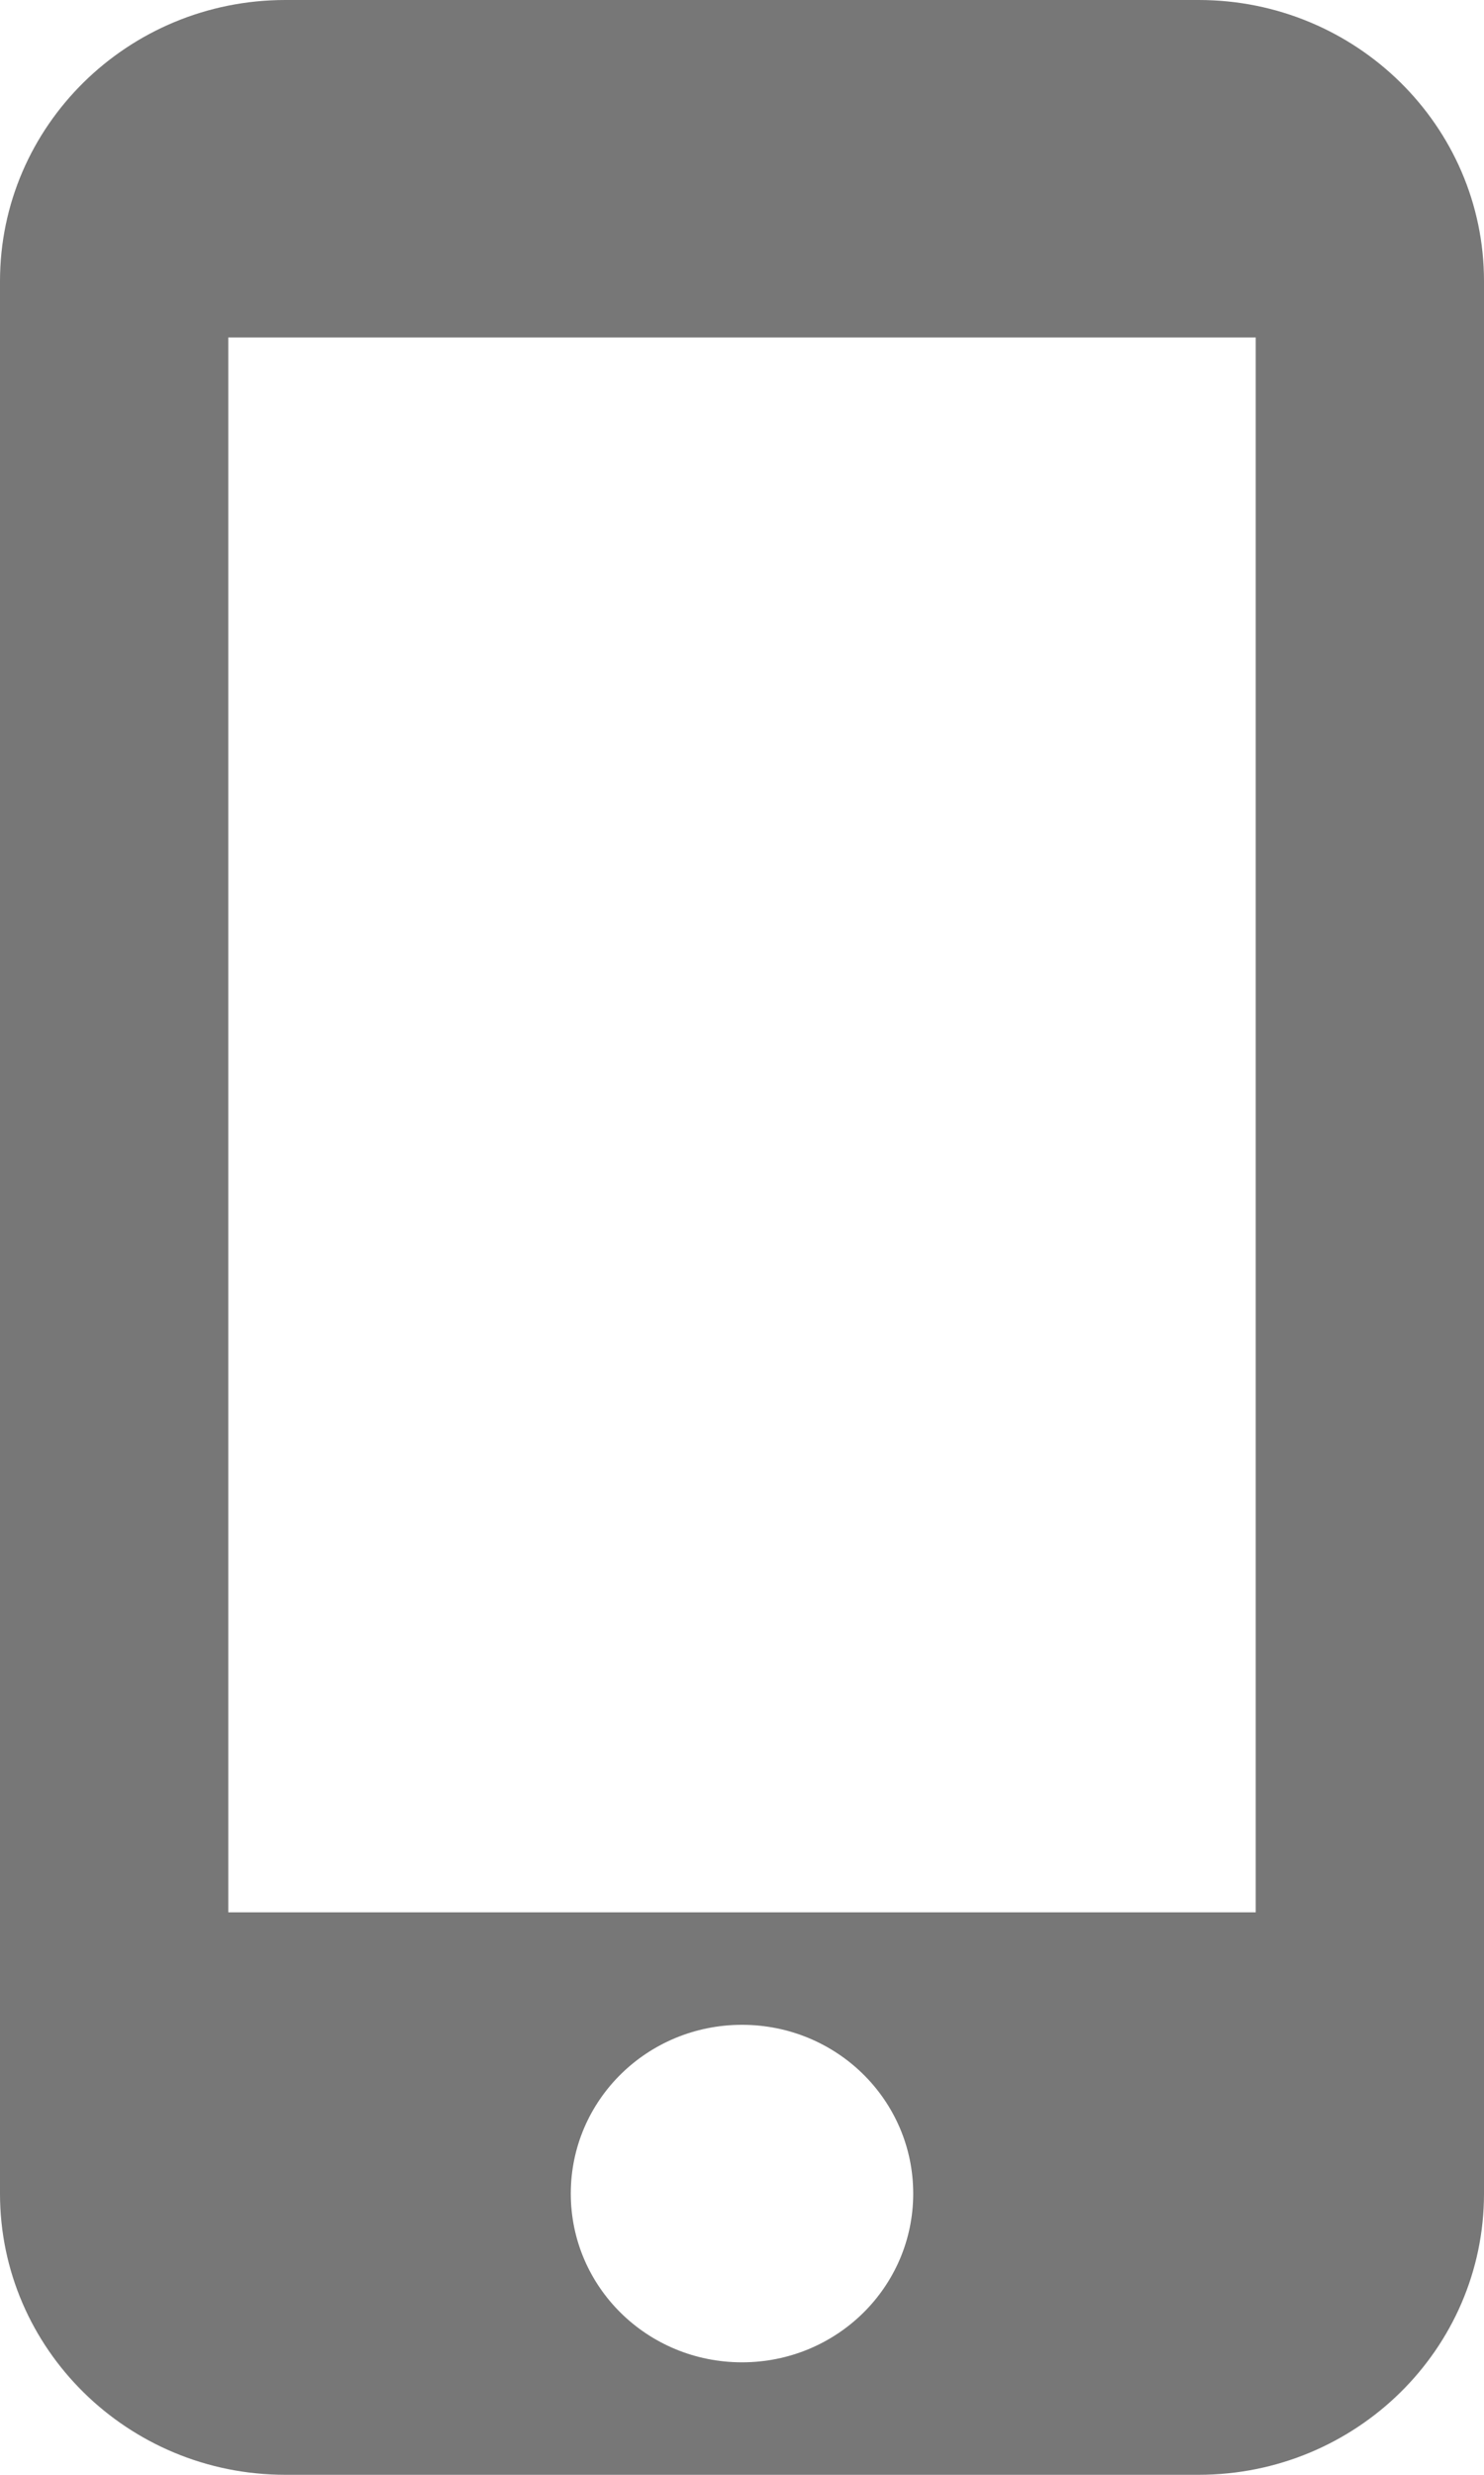 <?xml version="1.0" encoding="UTF-8" standalone="no"?>
<svg width="24px" height="40px" viewBox="0 0 24 40" version="1.1" xmlns="http://www.w3.org/2000/svg" xmlns:xlink="http://www.w3.org/1999/xlink">
    <!-- Generator: Sketch 39.1 (31720) - http://www.bohemiancoding.com/sketch -->
    <title>Page 1</title>
    <desc>Created with Sketch.</desc>
    <defs></defs>
    <g id="Login-Womer-rut" stroke="none" stroke-width="1" fill="none" fill-rule="evenodd">
        <g id="Login-postpago" transform="translate(-44, -1557)" fill="#777777">
            <path d="M47.692,1587.909 L64.308,1587.909 L64.308,1562.455 L47.692,1562.455 L47.692,1587.909 Z M56,1595.182 C54.468,1595.182 53.231,1593.964 53.231,1592.455 C53.231,1590.945 54.468,1589.727 56,1589.727 C57.532,1589.727 58.769,1590.945 58.769,1592.455 C58.769,1593.964 57.532,1595.182 56,1595.182 L56,1595.182 Z M63.385,1557 L48.615,1557 C46.068,1557 44,1559.036 44,1561.545 L44,1592.455 C44,1594.964 46.068,1597 48.615,1597 L63.385,1597 C65.932,1597 68,1594.964 68,1592.455 L68,1561.545 C68,1559.036 65.932,1557 63.385,1557 L63.385,1557 Z" id="Page-1"></path>
        </g>
    </g>
</svg>